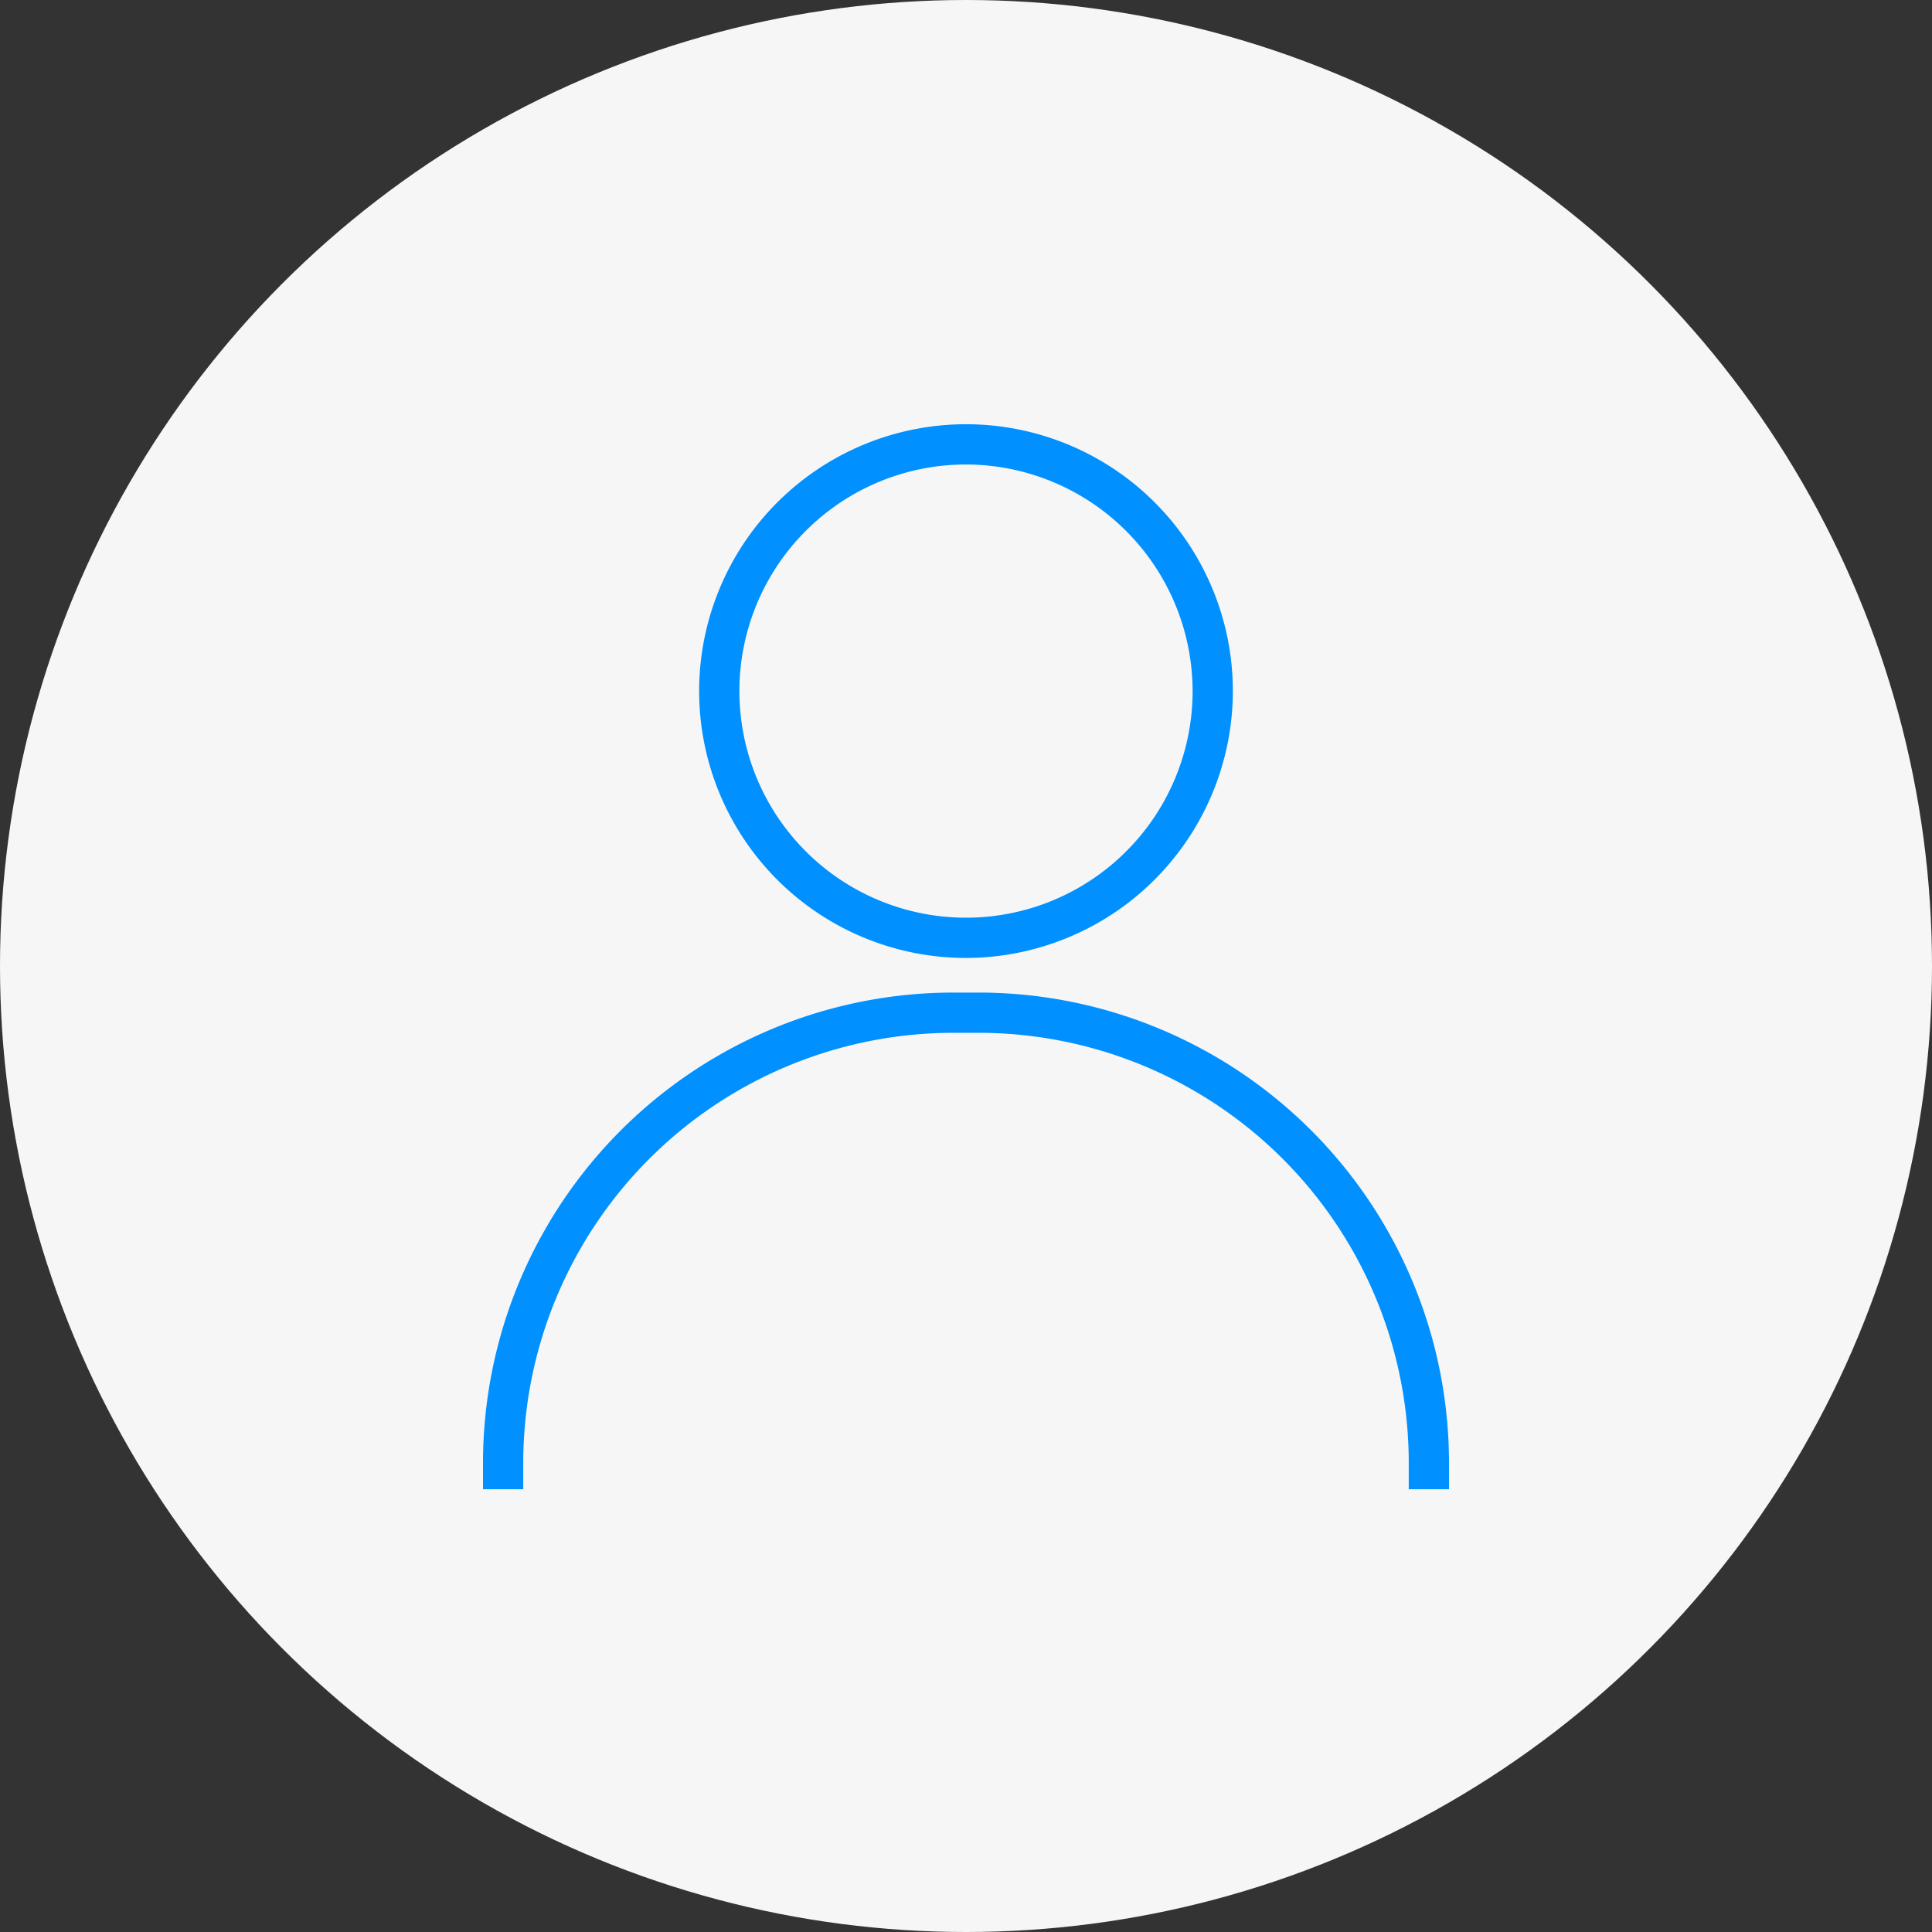 <svg xmlns="http://www.w3.org/2000/svg" viewBox="0 0 48 48"><rect x="0" y="0" width="48" height="48" fill="#333333" stroke="none"/><defs><style>.cls-1{fill:#f6f6f6;}.cls-2{fill:#0090ff;}</style></defs><title>5</title><g id="BG"><circle class="cls-1" cx="24" cy="24" r="24"/></g><g id="User"><path class="cls-2" d="M37,38H36v-.62A10.69,10.69,0,0,0,25.31,26.66h-.62A10.69,10.69,0,0,0,14,37.34V38H13v-.62A11.69,11.69,0,0,1,24.69,25.66h.62A11.69,11.69,0,0,1,37,37.34Z" transform="translate(-1 -1)"/><path class="cls-2" d="M25,24.8a6.63,6.63,0,1,1,6.63-6.63A6.64,6.64,0,0,1,25,24.8Zm0-12.26a5.63,5.63,0,1,0,5.63,5.63A5.64,5.64,0,0,0,25,12.54Z" transform="translate(-1 -1)"/></g></svg>